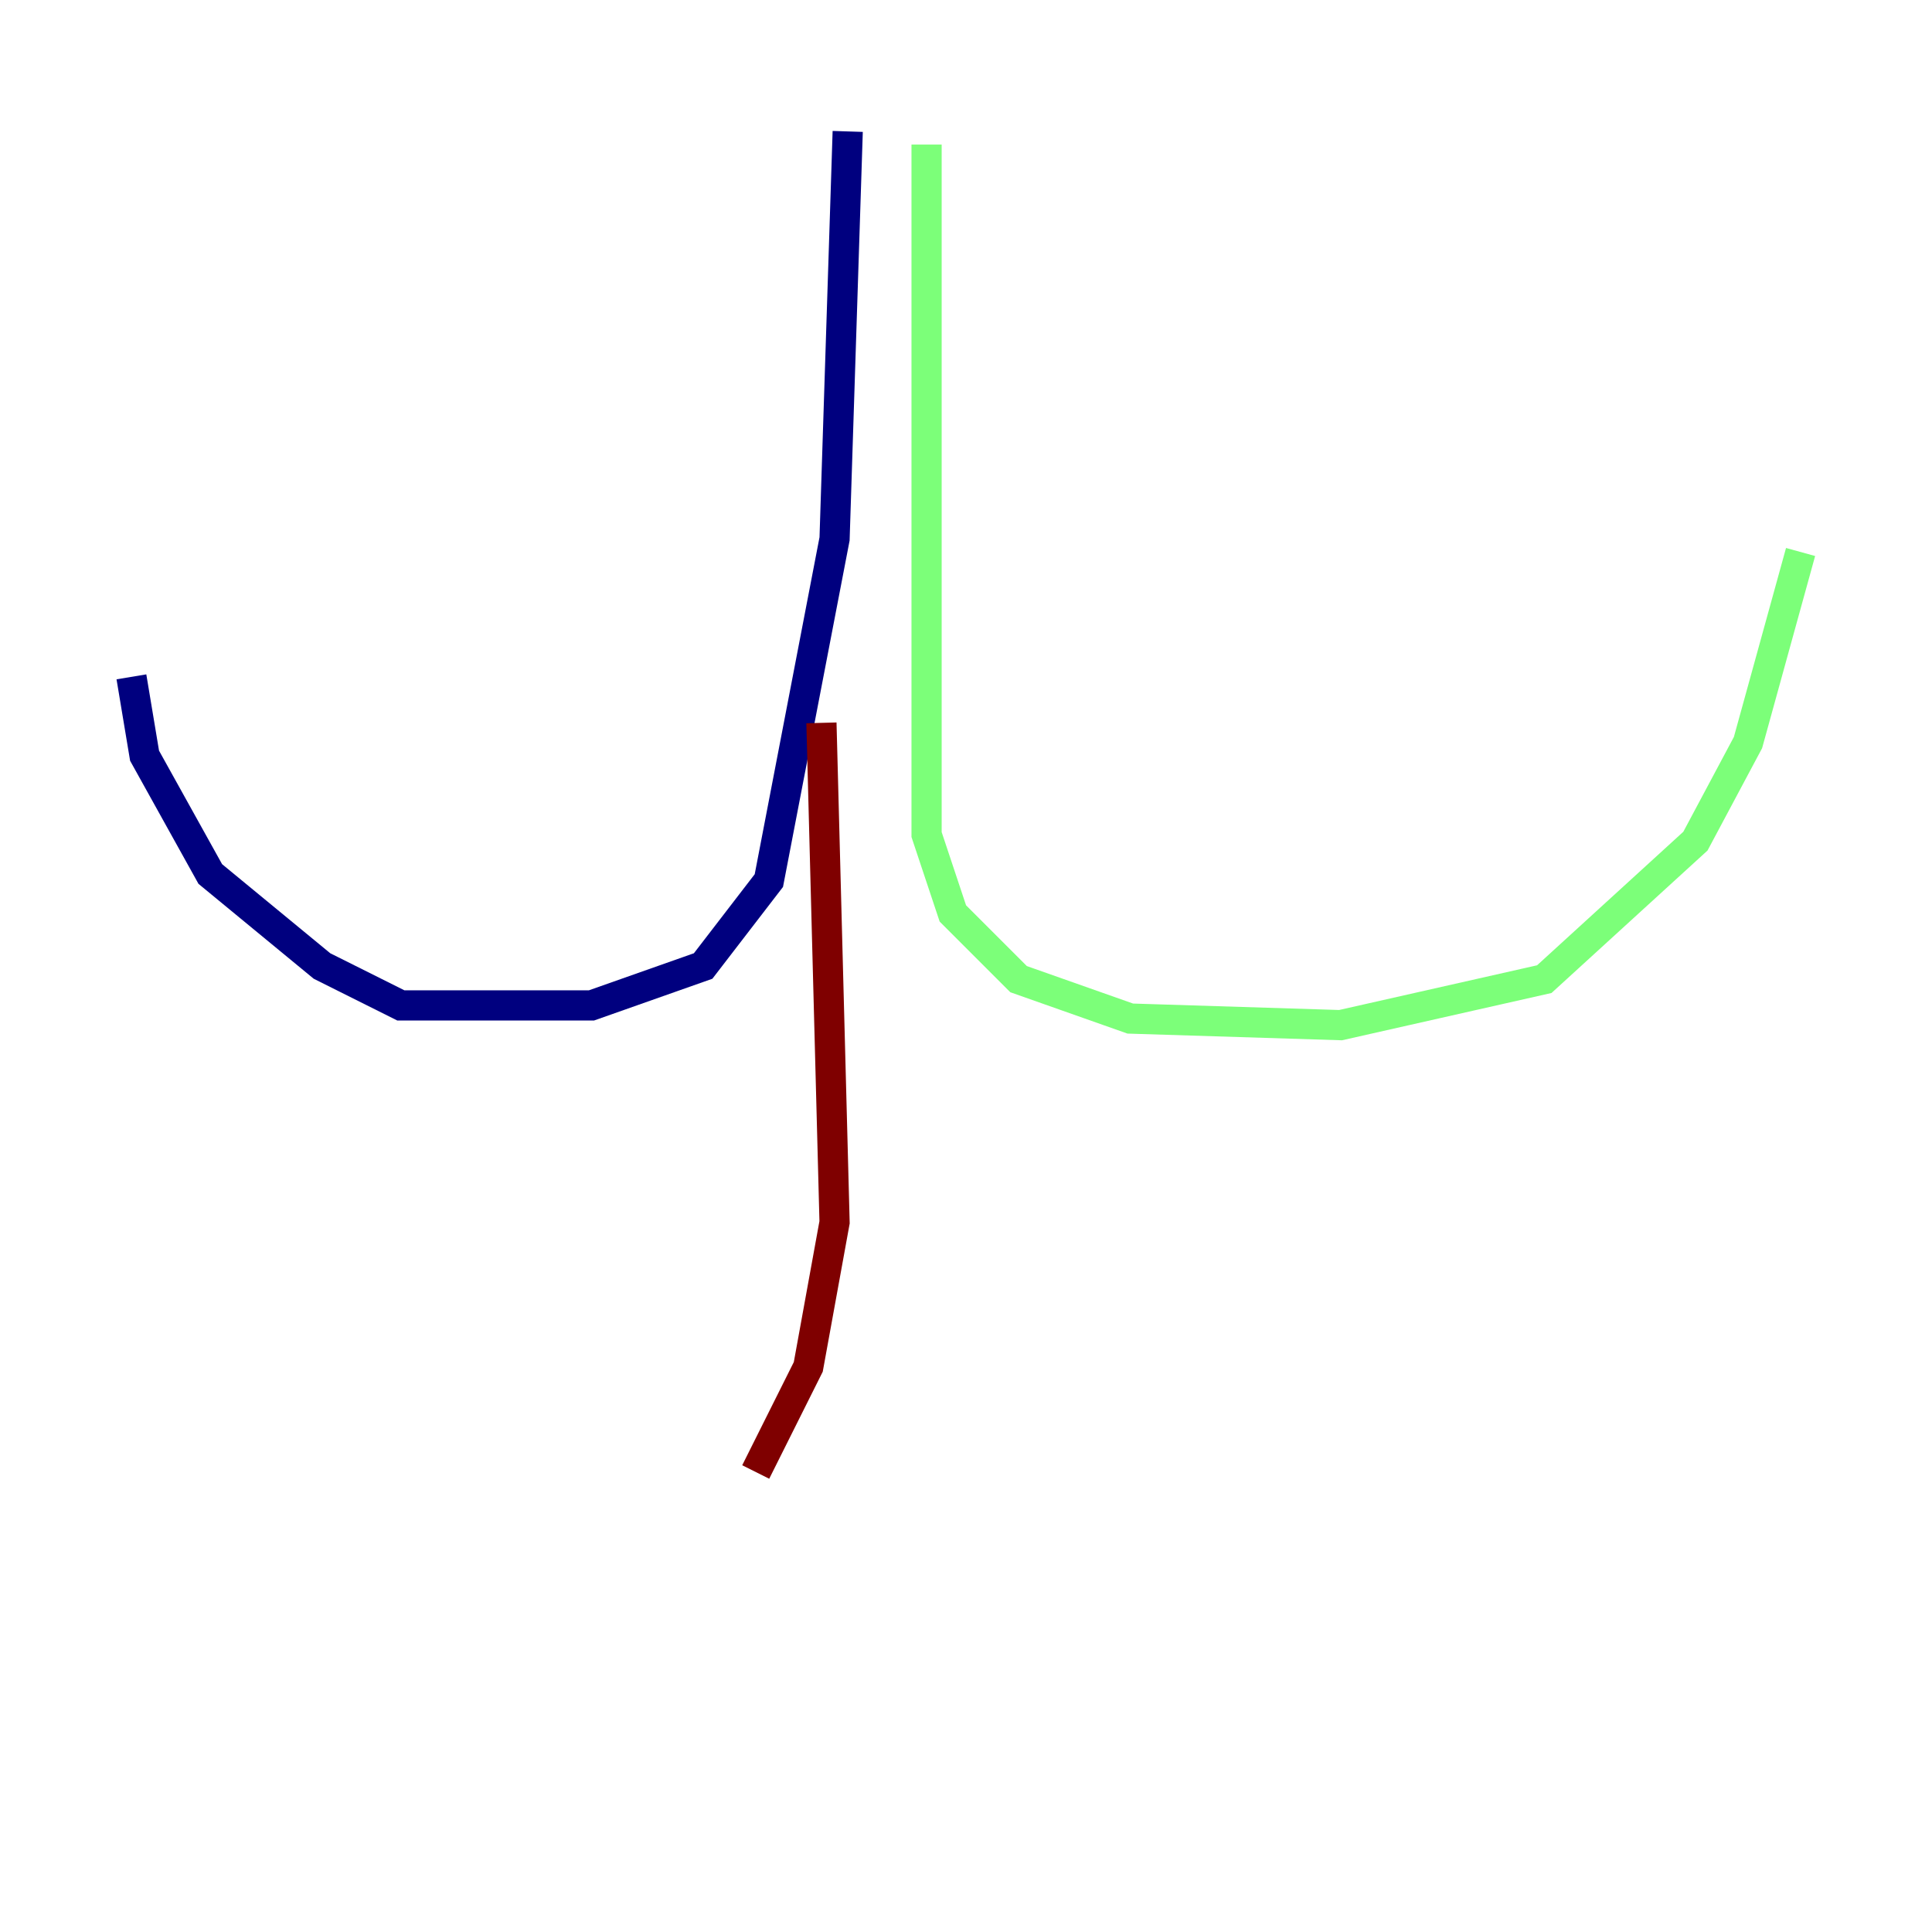 <?xml version="1.0" encoding="utf-8" ?>
<svg baseProfile="tiny" height="128" version="1.2" viewBox="0,0,128,128" width="128" xmlns="http://www.w3.org/2000/svg" xmlns:ev="http://www.w3.org/2001/xml-events" xmlns:xlink="http://www.w3.org/1999/xlink"><defs /><polyline fill="none" points="56.163,8.707 55.292,35.701 50.939,58.34 46.585,64.0 39.184,66.612 26.558,66.612 21.333,64.0 13.932,57.905 9.578,50.068 8.707,44.843" stroke="#00007f" stroke-width="2" /><polyline fill="none" points="61.388,9.578 61.388,55.292 63.129,60.517 67.483,64.871 74.884,67.483 88.816,67.918 102.313,64.871 112.326,55.728 115.809,49.197 119.293,36.571" stroke="#7cff79" stroke-width="2" /><polyline fill="none" points="54.422,47.891 55.292,80.98 53.551,90.558 50.068,97.524" stroke="#7f0000" stroke-width="2" /></svg>